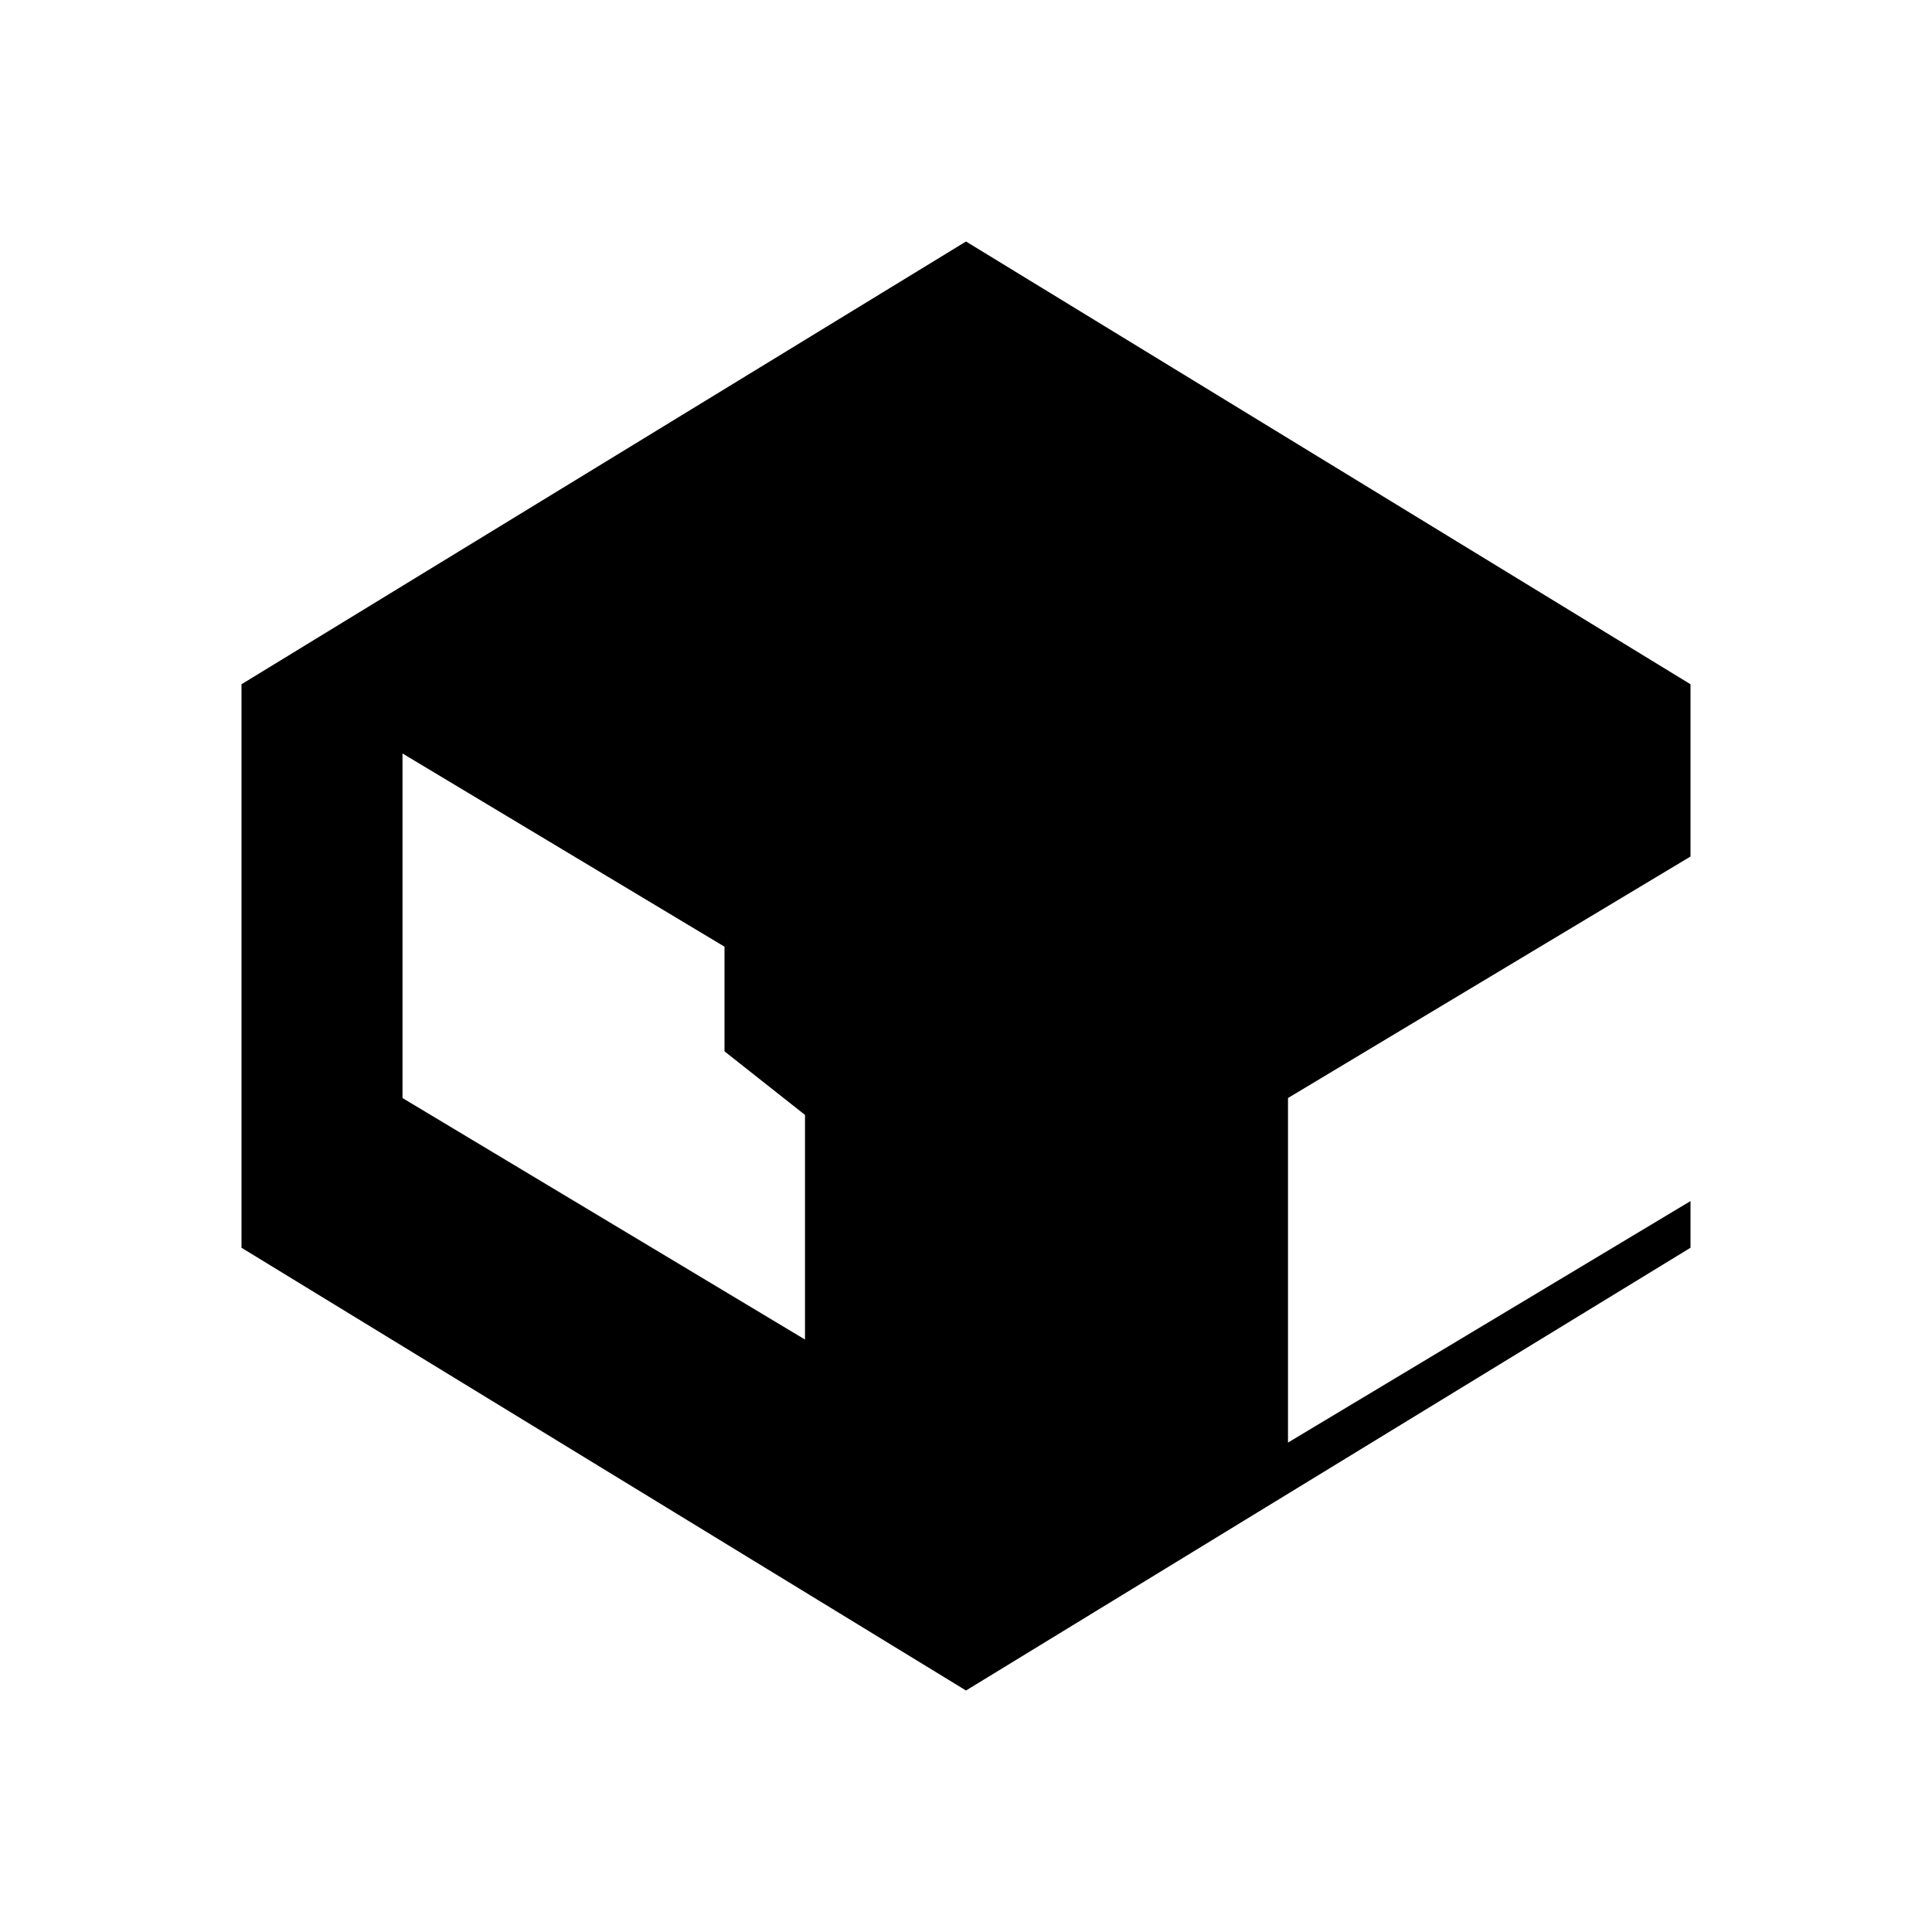 <svg xmlns="http://www.w3.org/2000/svg" viewBox="0 0 24 24" fill="currentColor" width="24" height="24">
    <path d="M21 8.5L12 3 3 8.5v7l9 5.5 9-5.5v-7zm-11 8.14l-5-3V9.36l5 3v4.28zm6-3l5-3v4.28l-5 3v-4.28zm-1-4.86L12 6.41l-3 2.37v4.28l3 2.37 3-2.37V8.78z"/>
</svg>
